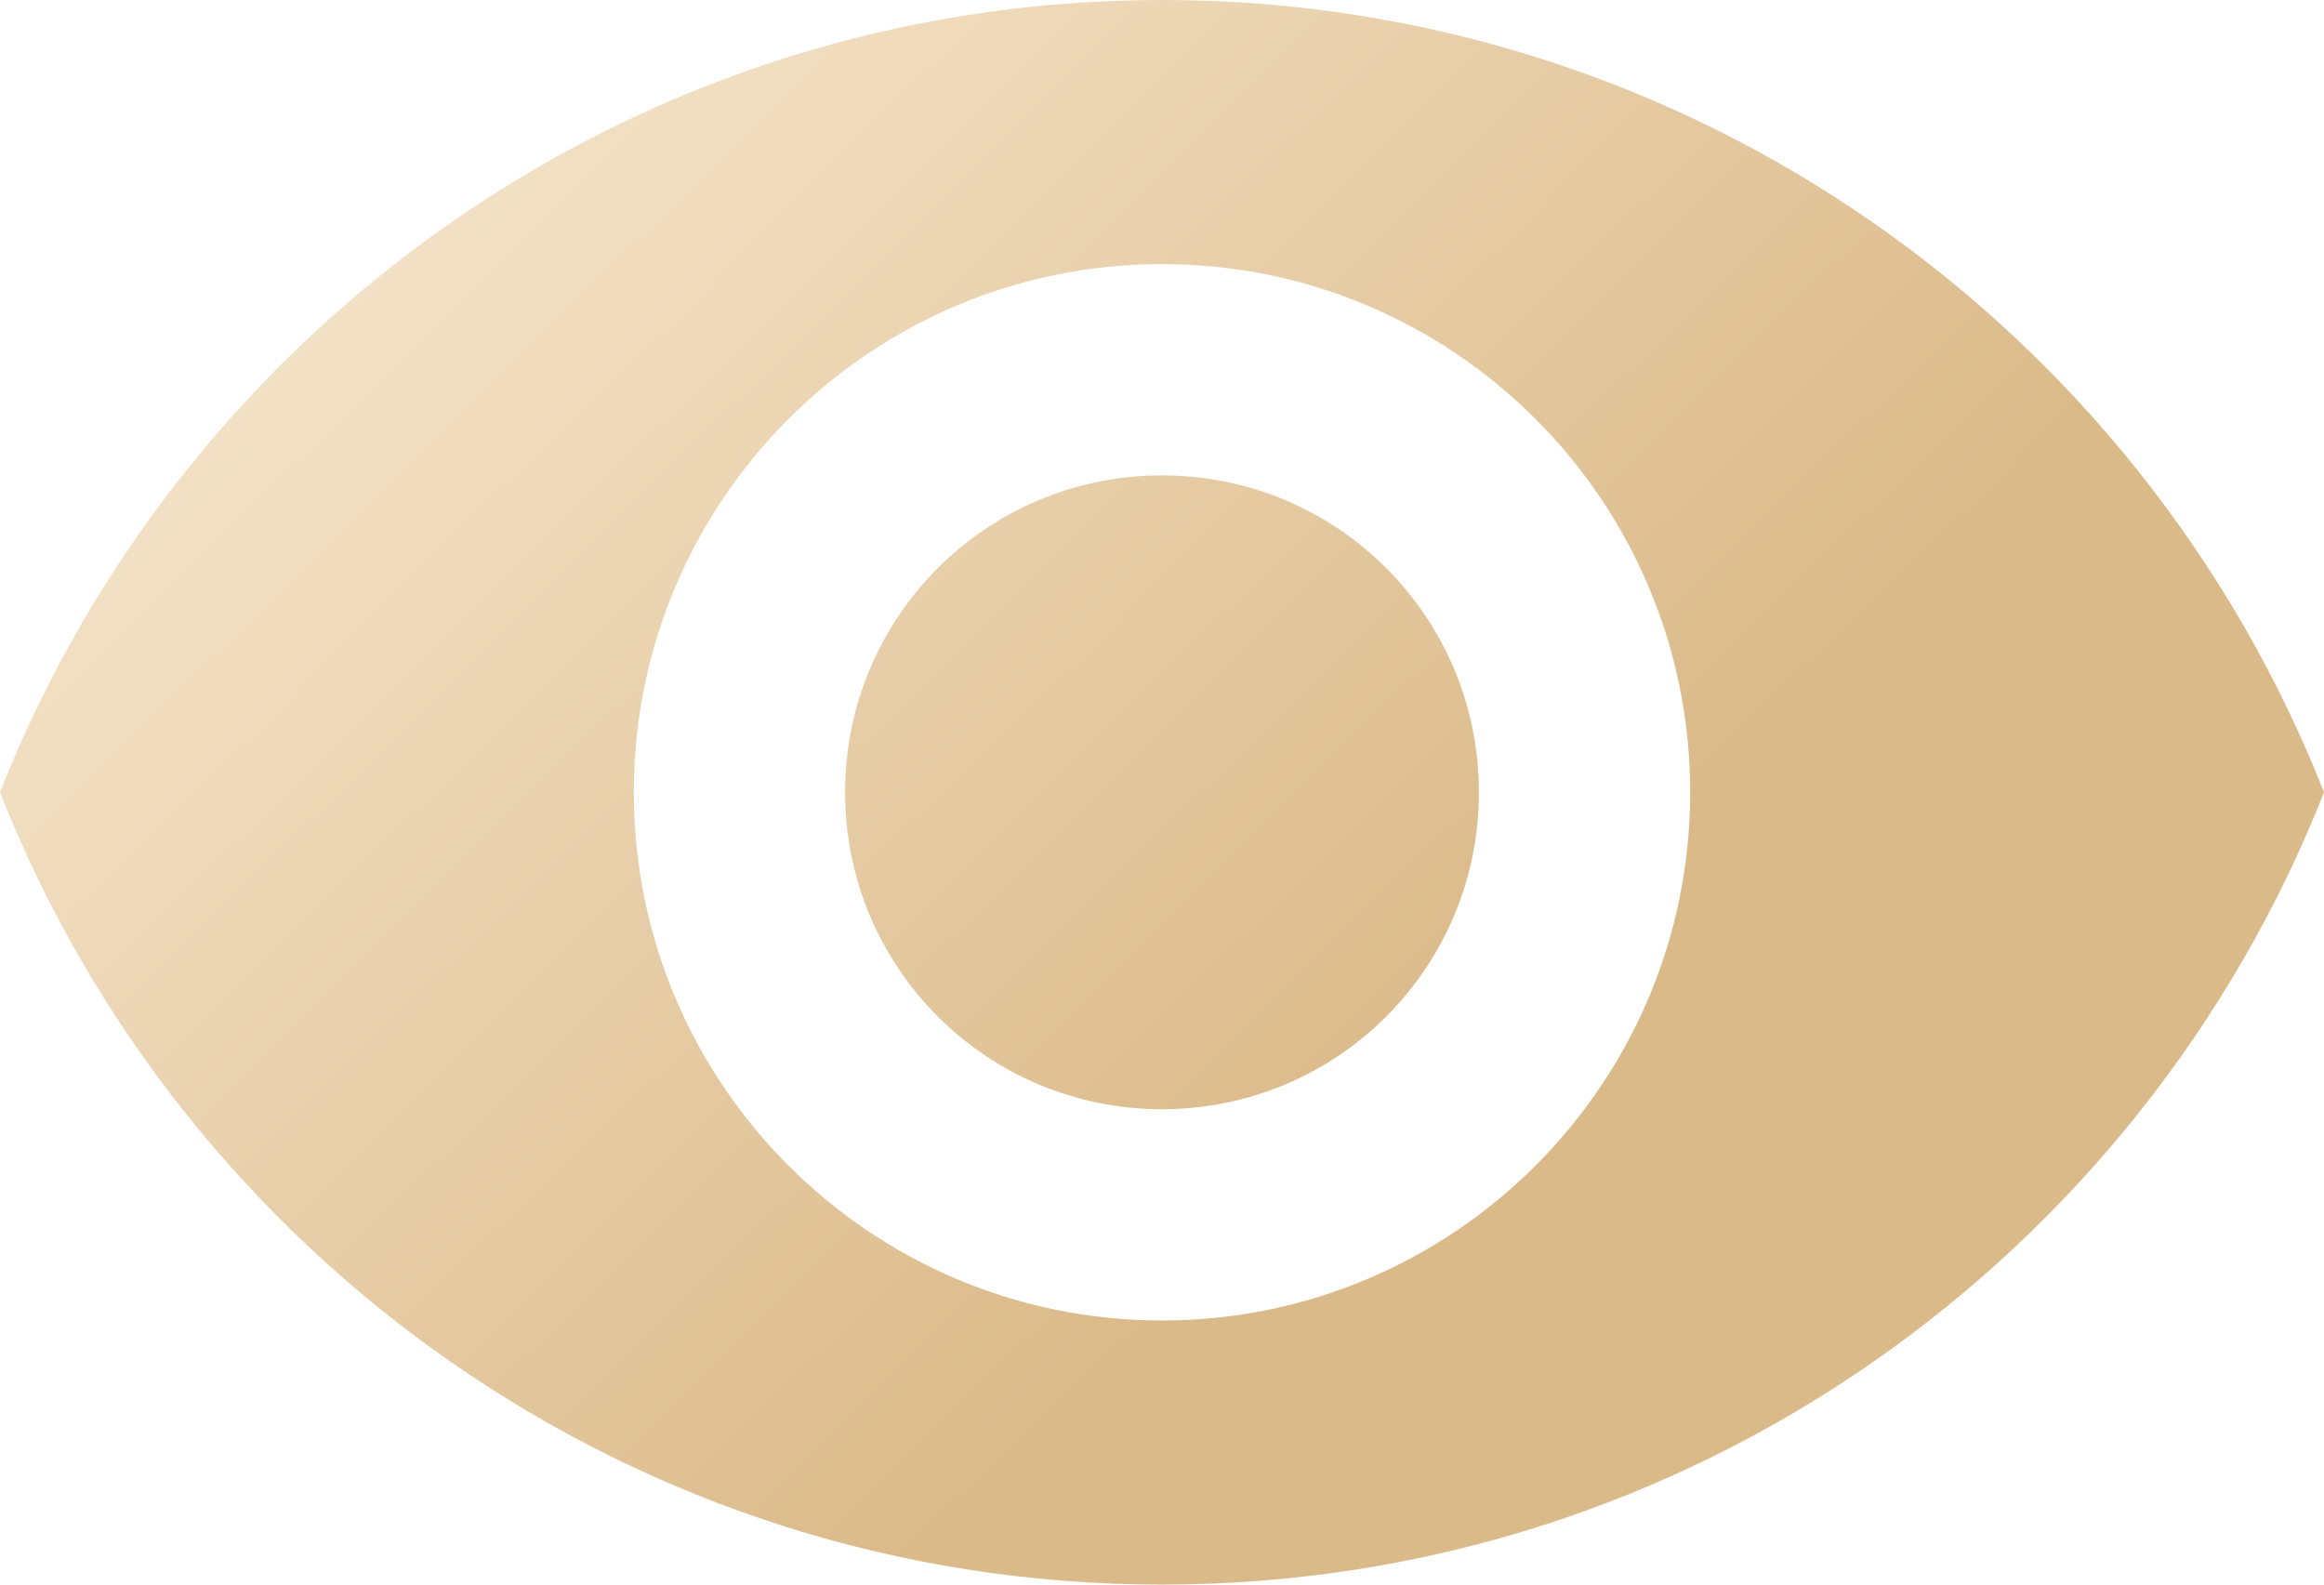 <svg width="22" height="15" viewBox="0 0 22 15" fill="none" xmlns="http://www.w3.org/2000/svg">
<path d="M11 0C6 0 1.73 3.11 0 7.5C1.73 11.89 6 15 11 15C16 15 20.27 11.89 22 7.5C20.27 3.11 16 0 11 0ZM11 12.5C8.24 12.5 6 10.26 6 7.5C6 4.74 8.24 2.5 11 2.5C13.76 2.5 16 4.74 16 7.5C16 10.26 13.76 12.5 11 12.5ZM11 4.5C9.34 4.5 8 5.84 8 7.5C8 9.16 9.34 10.5 11 10.5C12.66 10.5 14 9.16 14 7.5C14 5.84 12.66 4.5 11 4.5Z" fill="url(#paint0_linear_1703_5106)"/>
<defs>
<linearGradient id="paint0_linear_1703_5106" x1="1.582" y1="3.063" x2="14.973" y2="16.694" gradientUnits="userSpaceOnUse">
<stop stop-color="#F5E4CA"/>
<stop offset="0.698" stop-color="#DBBA89"/>
</linearGradient>
</defs>
</svg>
